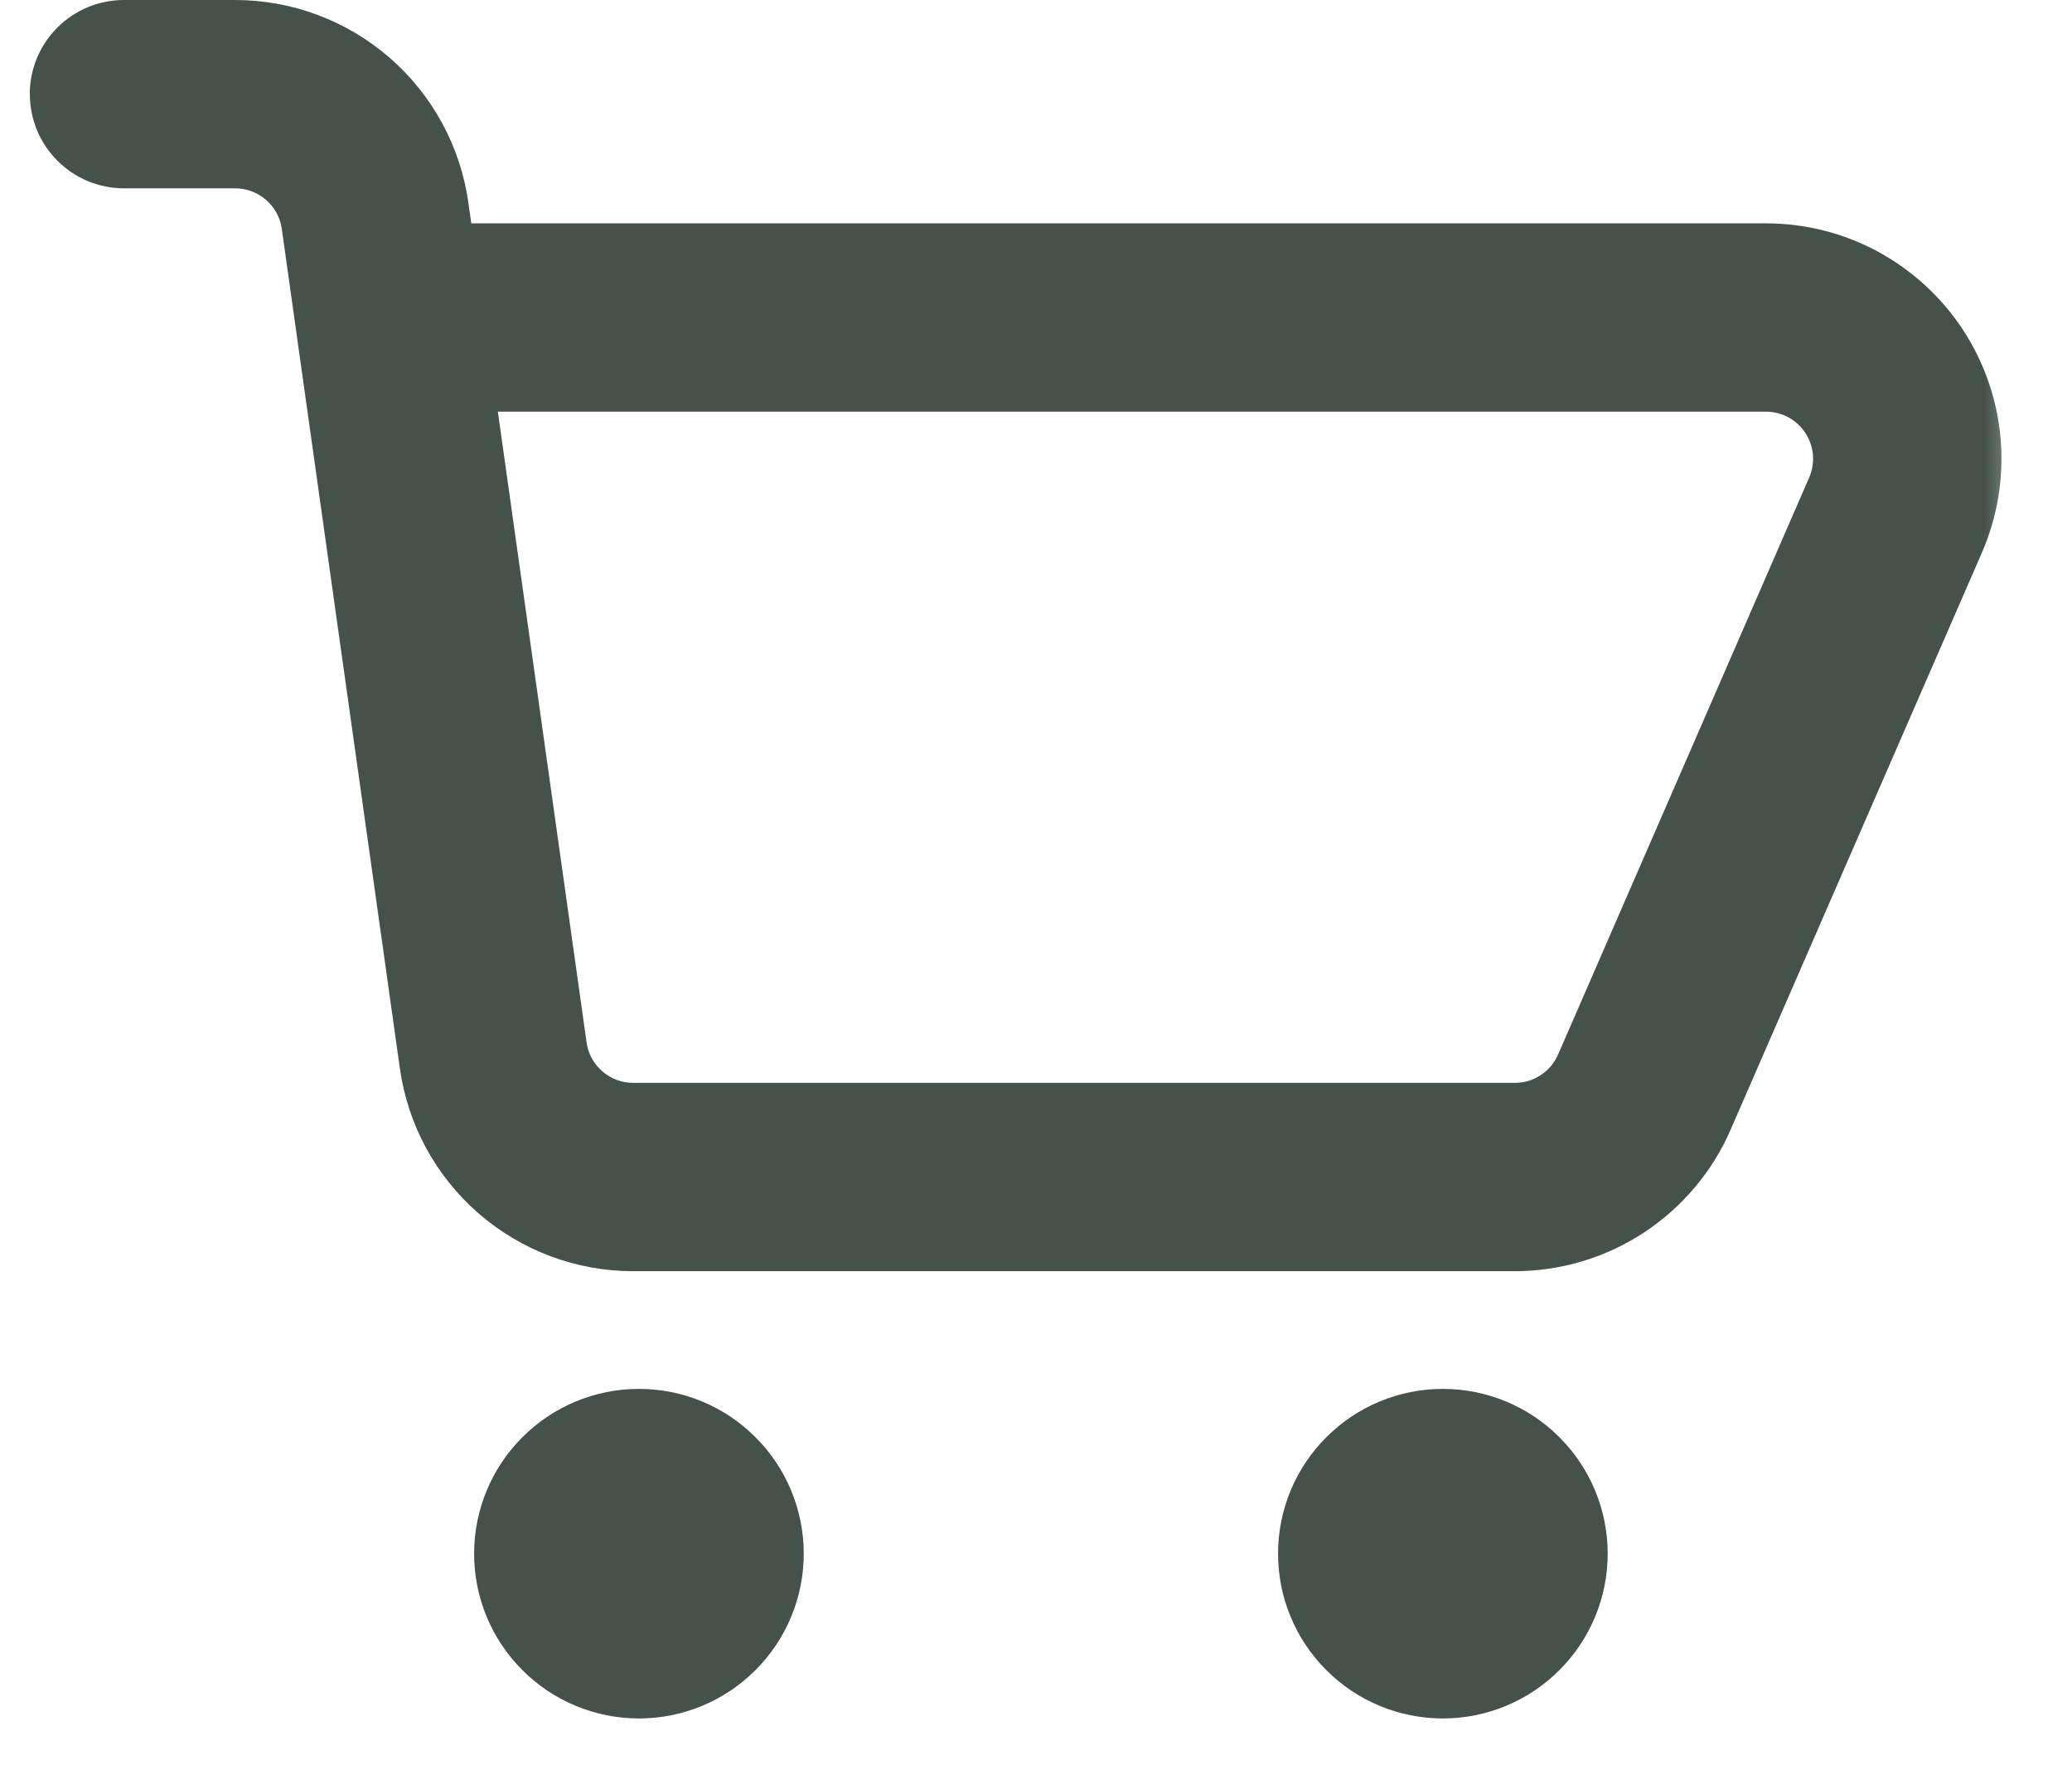 <svg width="22" height="19" viewBox="0 0 22 19" fill="none" xmlns="http://www.w3.org/2000/svg">
<mask id="path-1-outside-1_6_19" maskUnits="userSpaceOnUse" x="-0.434" y="-0.75" width="22" height="15" fill="black">
<rect fill="white" x="-0.434" y="-0.75" width="22" height="15"/>
<path fill-rule="evenodd" clip-rule="evenodd" d="M0.566 1C0.566 0.801 0.645 0.61 0.786 0.47C0.926 0.329 1.117 0.25 1.316 0.25H2.497C3.039 0.25 3.564 0.446 3.973 0.802C4.383 1.158 4.65 1.65 4.725 2.187L4.786 2.622H18.751C19.124 2.622 19.492 2.715 19.82 2.892C20.149 3.07 20.428 3.326 20.633 3.639C20.837 3.951 20.961 4.309 20.993 4.681C21.024 5.054 20.963 5.428 20.814 5.77L18.146 11.898C17.971 12.3 17.683 12.642 17.316 12.882C16.95 13.122 16.521 13.25 16.083 13.25H6.722C6.179 13.25 5.655 13.054 5.246 12.698C4.836 12.342 4.569 11.85 4.494 11.313L3.24 2.396C3.215 2.217 3.126 2.053 2.989 1.934C2.853 1.815 2.678 1.75 2.497 1.75H1.317C1.118 1.75 0.927 1.671 0.787 1.53C0.646 1.39 0.567 1.199 0.567 1M4.998 4.122L5.98 11.104C6.005 11.283 6.094 11.447 6.231 11.566C6.367 11.685 6.542 11.75 6.723 11.75H16.084C16.23 11.75 16.373 11.708 16.495 11.628C16.617 11.548 16.714 11.434 16.772 11.3L19.439 5.17C19.488 5.056 19.509 4.931 19.498 4.808C19.487 4.684 19.446 4.565 19.378 4.461C19.31 4.357 19.217 4.272 19.108 4.212C18.998 4.153 18.876 4.122 18.752 4.122H4.998Z"/>
</mask>
<path fill-rule="evenodd" clip-rule="evenodd" d="M0.566 1C0.566 0.801 0.645 0.61 0.786 0.47C0.926 0.329 1.117 0.25 1.316 0.25H2.497C3.039 0.25 3.564 0.446 3.973 0.802C4.383 1.158 4.65 1.65 4.725 2.187L4.786 2.622H18.751C19.124 2.622 19.492 2.715 19.82 2.892C20.149 3.07 20.428 3.326 20.633 3.639C20.837 3.951 20.961 4.309 20.993 4.681C21.024 5.054 20.963 5.428 20.814 5.77L18.146 11.898C17.971 12.3 17.683 12.642 17.316 12.882C16.95 13.122 16.521 13.25 16.083 13.25H6.722C6.179 13.25 5.655 13.054 5.246 12.698C4.836 12.342 4.569 11.85 4.494 11.313L3.24 2.396C3.215 2.217 3.126 2.053 2.989 1.934C2.853 1.815 2.678 1.75 2.497 1.75H1.317C1.118 1.75 0.927 1.671 0.787 1.53C0.646 1.39 0.567 1.199 0.567 1M4.998 4.122L5.98 11.104C6.005 11.283 6.094 11.447 6.231 11.566C6.367 11.685 6.542 11.75 6.723 11.75H16.084C16.23 11.75 16.373 11.708 16.495 11.628C16.617 11.548 16.714 11.434 16.772 11.3L19.439 5.17C19.488 5.056 19.509 4.931 19.498 4.808C19.487 4.684 19.446 4.565 19.378 4.461C19.31 4.357 19.217 4.272 19.108 4.212C18.998 4.153 18.876 4.122 18.752 4.122H4.998Z" fill="#44524B"/>
<path d="M1.316 0.25L1.316 0L1.316 0.25ZM2.497 0.25L2.497 0H2.497V0.25ZM4.725 2.187L4.973 2.152L4.973 2.152L4.725 2.187ZM4.786 2.622L4.538 2.657L4.569 2.872H4.786V2.622ZM18.751 2.622L18.751 2.372H18.751V2.622ZM20.814 5.77L21.043 5.87L21.043 5.87L20.814 5.77ZM18.146 11.898L17.917 11.798L17.917 11.798L18.146 11.898ZM16.083 13.25L16.083 13.5L16.083 13.5L16.083 13.25ZM6.722 13.25L6.722 13.5H6.722V13.25ZM4.494 11.313L4.742 11.278L4.742 11.278L4.494 11.313ZM3.24 2.396L2.992 2.431L2.992 2.431L3.24 2.396ZM2.497 1.75L2.497 2L2.497 2L2.497 1.75ZM1.317 1.75V2V1.75ZM4.998 4.122V3.872H4.71L4.75 4.157L4.998 4.122ZM5.98 11.104L6.228 11.069L6.228 11.069L5.98 11.104ZM6.723 11.75L6.723 11.5L6.723 11.5L6.723 11.75ZM16.084 11.75L16.084 11.5H16.084V11.75ZM16.772 11.3L17.001 11.4L17.001 11.4L16.772 11.3ZM19.439 5.17L19.668 5.27L19.668 5.269L19.439 5.17ZM18.752 4.122L18.752 3.872H18.752V4.122ZM0.816 1C0.816 0.867 0.869 0.74 0.962 0.646L0.609 0.293C0.421 0.48 0.316 0.735 0.316 1H0.816ZM0.962 0.646C1.056 0.553 1.183 0.5 1.316 0.5L1.316 0C1.051 0 0.796 0.105 0.609 0.293L0.962 0.646ZM1.316 0.5H2.497V0H1.316V0.5ZM2.497 0.5C2.979 0.5 3.445 0.674 3.809 0.991L4.137 0.613C3.682 0.218 3.1 3.28855e-05 2.497 3.72056e-10L2.497 0.5ZM3.809 0.991C4.173 1.307 4.41 1.744 4.477 2.222L4.973 2.152C4.889 1.555 4.592 1.009 4.137 0.613L3.809 0.991ZM4.477 2.222L4.538 2.657L5.034 2.587L4.973 2.152L4.477 2.222ZM4.786 2.872H18.751V2.372H4.786V2.872ZM18.751 2.872C19.083 2.872 19.41 2.955 19.702 3.112L19.939 2.672C19.574 2.475 19.166 2.372 18.751 2.372L18.751 2.872ZM19.702 3.112C19.994 3.27 20.242 3.498 20.424 3.776L20.842 3.502C20.614 3.155 20.304 2.87 19.939 2.672L19.702 3.112ZM20.424 3.776C20.606 4.053 20.716 4.372 20.744 4.703L21.242 4.66C21.207 4.247 21.069 3.849 20.842 3.502L20.424 3.776ZM20.744 4.703C20.772 5.033 20.717 5.366 20.585 5.67L21.043 5.87C21.209 5.489 21.277 5.074 21.242 4.66L20.744 4.703ZM20.585 5.67L17.917 11.798L18.375 11.998L21.043 5.87L20.585 5.67ZM17.917 11.798C17.761 12.155 17.505 12.459 17.179 12.673L17.453 13.091C17.86 12.824 18.181 12.444 18.375 11.998L17.917 11.798ZM17.179 12.673C16.854 12.886 16.473 13 16.083 13L16.083 13.5C16.57 13.5 17.046 13.358 17.453 13.091L17.179 12.673ZM16.083 13H6.722V13.5H16.083V13ZM6.722 13C6.24 13 5.774 12.826 5.41 12.509L5.082 12.887C5.537 13.282 6.119 13.5 6.722 13.5L6.722 13ZM5.41 12.509C5.046 12.193 4.809 11.756 4.742 11.278L4.246 11.348C4.33 11.945 4.627 12.491 5.082 12.887L5.41 12.509ZM4.742 11.278L3.488 2.361L2.992 2.431L4.246 11.348L4.742 11.278ZM3.488 2.361C3.454 2.122 3.335 1.904 3.153 1.745L2.825 2.123C2.916 2.202 2.976 2.311 2.992 2.431L3.488 2.361ZM3.153 1.745C2.971 1.587 2.738 1.5 2.497 1.5L2.497 2C2.618 2 2.734 2.044 2.825 2.123L3.153 1.745ZM2.497 1.5H1.317V2H2.497V1.5ZM1.317 1.5C1.184 1.5 1.057 1.447 0.963 1.354L0.61 1.707C0.797 1.895 1.052 2 1.317 2L1.317 1.5ZM0.963 1.354C0.87 1.26 0.817 1.133 0.817 1H0.317C0.317 1.265 0.422 1.52 0.61 1.707L0.963 1.354ZM4.75 4.157L5.732 11.139L6.228 11.069L5.246 4.087L4.75 4.157ZM5.732 11.139C5.766 11.378 5.885 11.596 6.067 11.755L6.395 11.377C6.304 11.298 6.244 11.189 6.228 11.069L5.732 11.139ZM6.067 11.755C6.249 11.913 6.482 12 6.723 12L6.723 11.5C6.602 11.5 6.486 11.457 6.395 11.377L6.067 11.755ZM6.723 12H16.084V11.5H6.723V12ZM16.084 12C16.279 12 16.469 11.944 16.632 11.837L16.358 11.418C16.277 11.472 16.182 11.5 16.084 11.5L16.084 12ZM16.632 11.837C16.795 11.73 16.923 11.579 17.001 11.4L16.543 11.2C16.504 11.289 16.44 11.365 16.358 11.418L16.632 11.837ZM17.001 11.4L19.668 5.27L19.21 5.07L16.543 11.2L17.001 11.4ZM19.668 5.269C19.734 5.117 19.761 4.951 19.747 4.786L19.249 4.829C19.256 4.912 19.242 4.995 19.21 5.071L19.668 5.269ZM19.747 4.786C19.733 4.621 19.678 4.462 19.587 4.324L19.169 4.598C19.214 4.667 19.242 4.747 19.249 4.829L19.747 4.786ZM19.587 4.324C19.496 4.185 19.372 4.071 19.227 3.993L18.989 4.432C19.062 4.472 19.123 4.529 19.169 4.598L19.587 4.324ZM19.227 3.993C19.081 3.914 18.918 3.872 18.752 3.872L18.752 4.372C18.834 4.372 18.916 4.393 18.989 4.432L19.227 3.993ZM18.752 3.872H4.998V4.372H18.752V3.872Z" fill="#44524B" mask="url(#path-1-outside-1_6_19)"/>
<path d="M5.034 16.5C5.034 16.036 5.218 15.591 5.547 15.263C5.875 14.934 6.32 14.75 6.784 14.75C7.248 14.75 7.693 14.934 8.021 15.263C8.35 15.591 8.534 16.036 8.534 16.5C8.534 16.964 8.35 17.409 8.021 17.737C7.693 18.066 7.248 18.25 6.784 18.25C6.32 18.25 5.875 18.066 5.547 17.737C5.218 17.409 5.034 16.964 5.034 16.5ZM15.32 14.75C14.856 14.75 14.411 14.934 14.083 15.263C13.754 15.591 13.57 16.036 13.57 16.5C13.57 16.964 13.754 17.409 14.083 17.737C14.411 18.066 14.856 18.25 15.32 18.25C15.784 18.25 16.229 18.066 16.557 17.737C16.886 17.409 17.07 16.964 17.07 16.5C17.07 16.036 16.886 15.591 16.557 15.263C16.229 14.934 15.784 14.75 15.32 14.75Z" fill="#44524B"/>
</svg>
